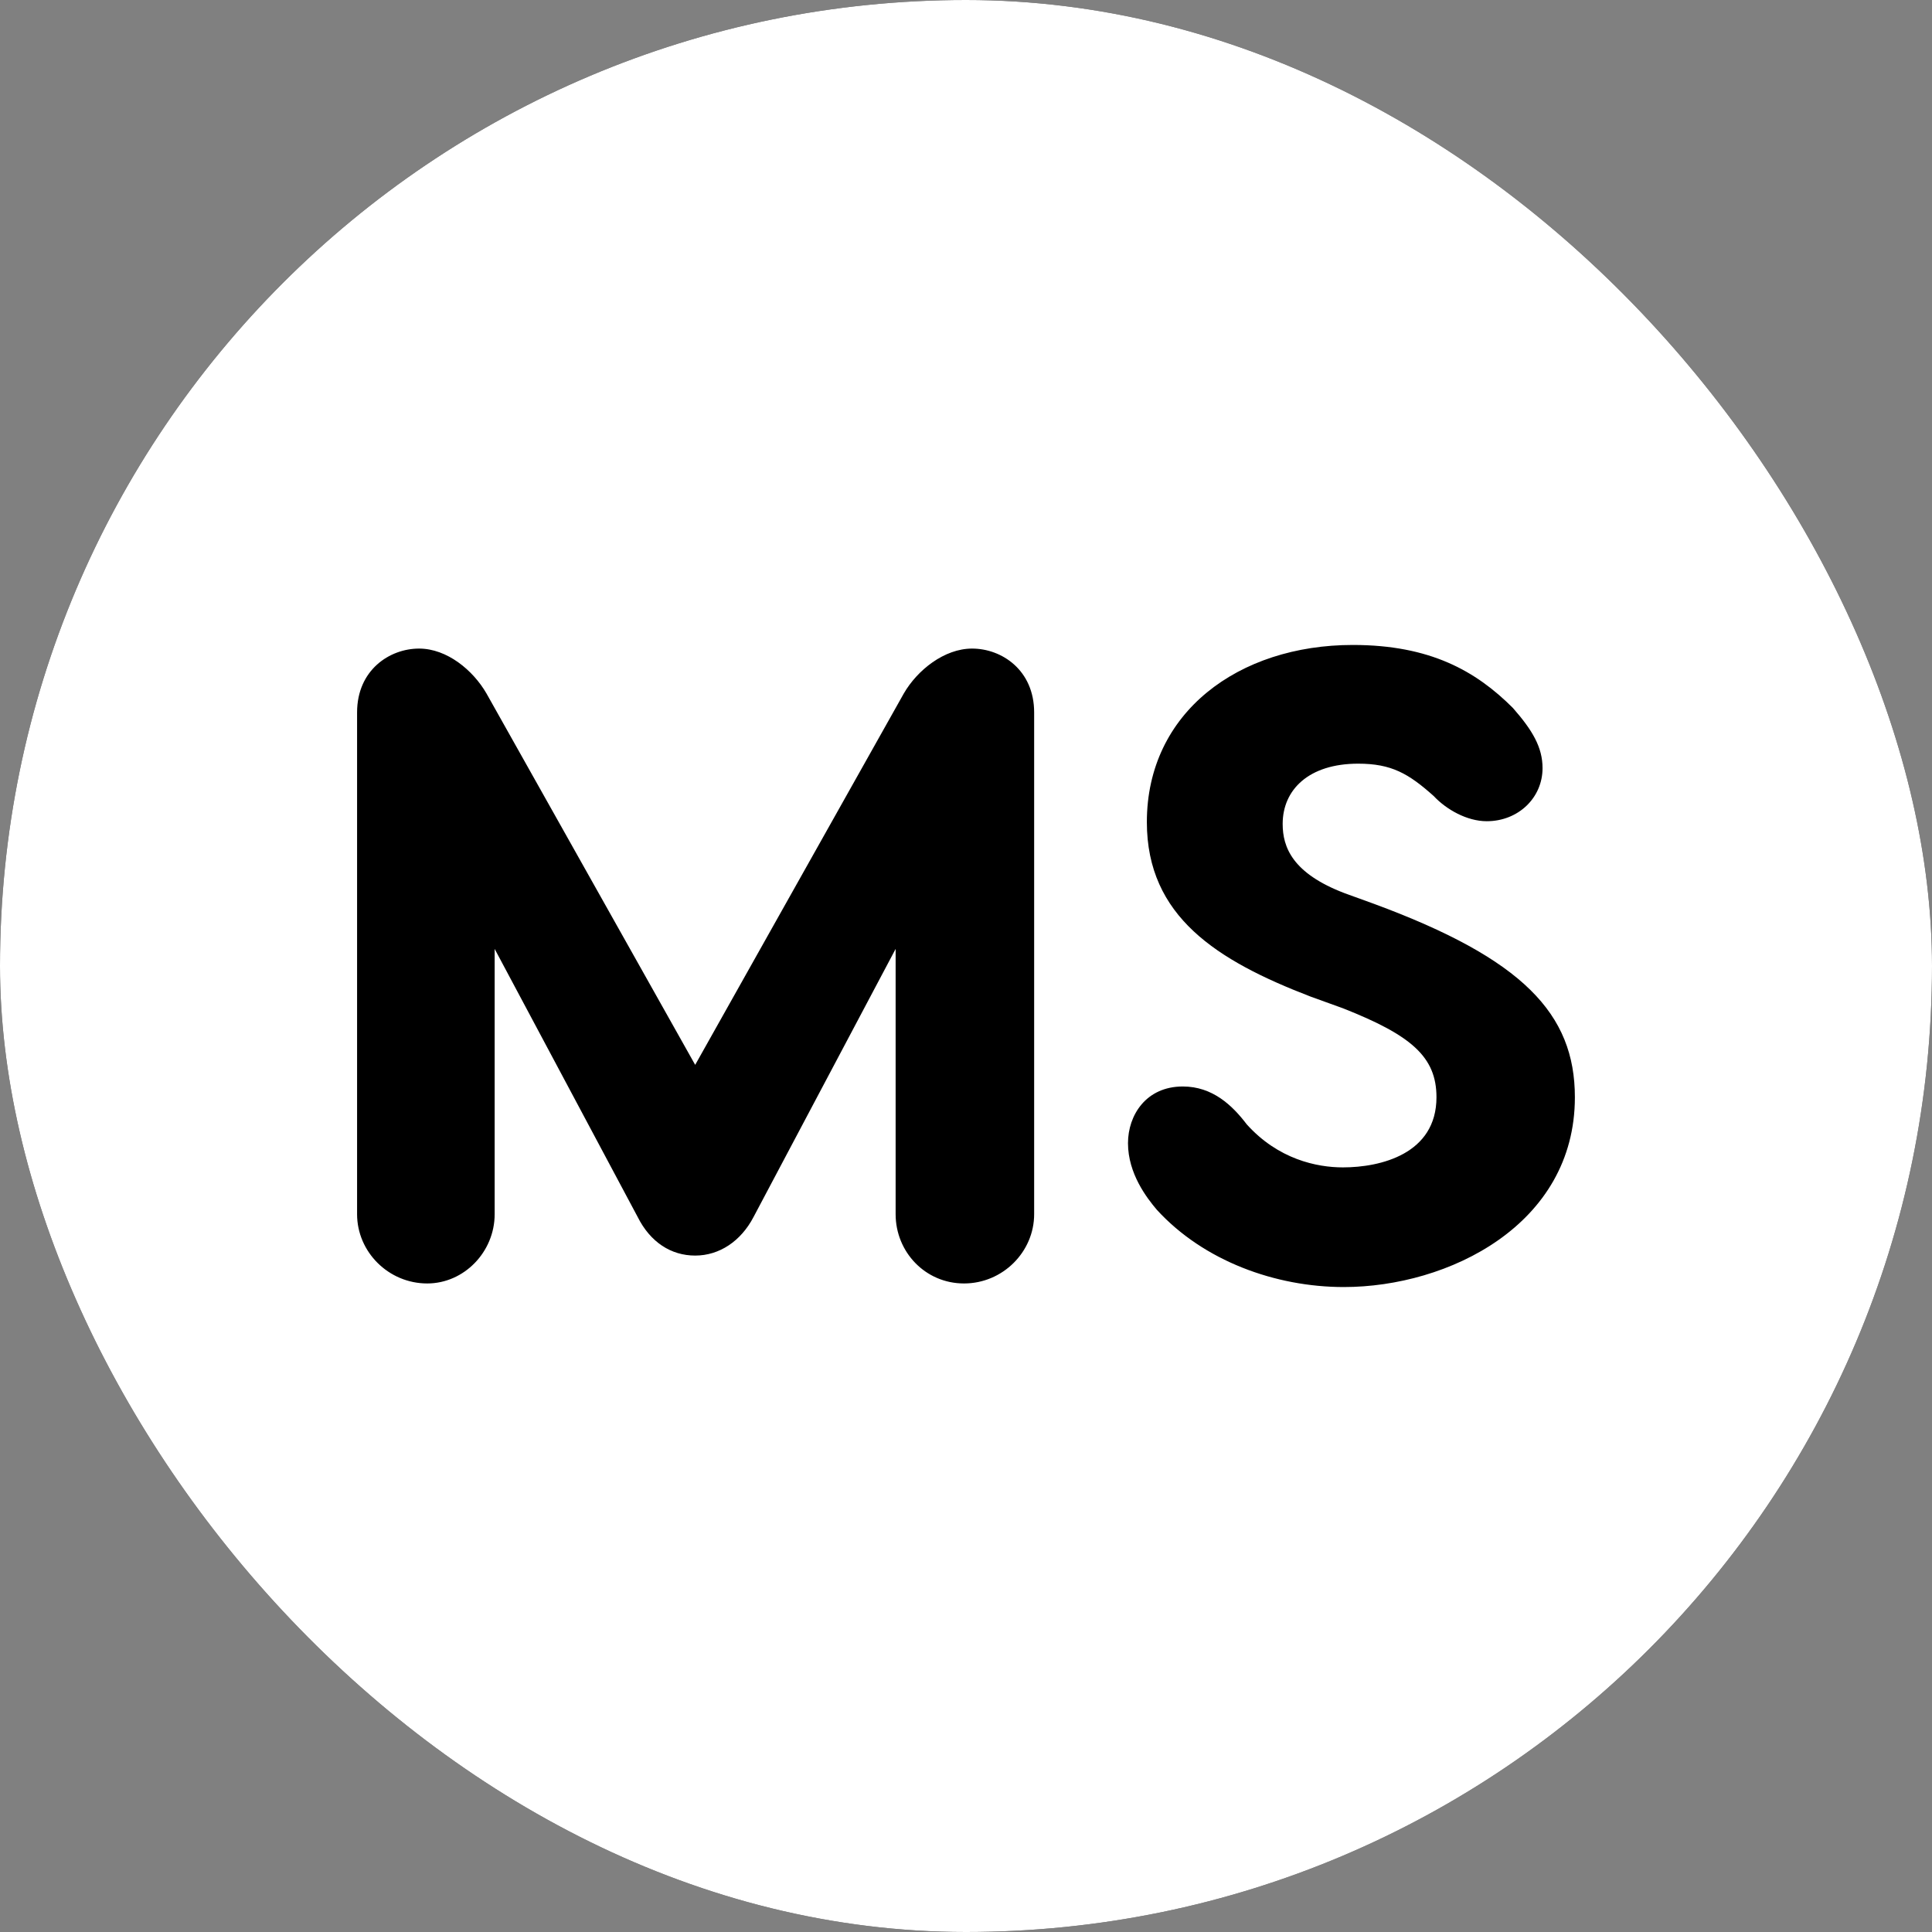 <svg width="512" height="512" viewBox="0 0 512 512" fill="none" xmlns="http://www.w3.org/2000/svg">
<rect x="0" y="0" width="512" height="512" fill="#808080" stroke="none"/>
<g clip-path="url(#clip0_1201_2)">
<rect width="512" height="512" rx="256" fill="black"/>
<path fill-rule="evenodd" clip-rule="evenodd" d="M412 0H100C44.77 0 0 44.77 0 100V412C0 467.23 44.77 512 100 512H412C467.23 512 512 467.23 512 412V100C512 44.77 467.23 0 412 0ZM274.06 321.77C274.06 331.78 265.72 340.13 255.47 340.13C245.22 340.13 237.35 331.79 237.35 321.77V251.47L199.71 322.49C196.37 328.91 190.65 332.74 184.23 332.74C177.81 332.74 172.32 329.17 168.98 322.49L131.09 251.47V321.77C131.09 331.78 122.98 340.13 113.22 340.13C102.98 340.13 94.63 331.79 94.63 321.77V188.8C94.63 177.6 103.21 171.88 111.06 171.88C118.45 171.88 125.36 177.6 128.93 183.79L184.23 282.2L239.51 183.79C243.08 177.6 250.24 171.88 257.61 171.88C265.49 171.88 274.06 177.6 274.06 188.8V321.77ZM356.14 341.08C338.02 341.08 318.96 334.17 306.56 320.59C303.94 317.49 298.93 311.04 298.93 302.95C298.93 295.56 303.7 287.93 313.46 287.93C321.34 287.93 326.58 292.94 330.38 297.94C338.72 307.23 348.97 309.37 355.88 309.37C365.89 309.37 380.68 305.8 380.68 290.78C380.68 280.07 374.01 274.35 355.88 267.2L347.3 264.1C322.52 254.57 303.93 242.89 303.93 217.86C303.93 188.79 328.24 170.92 358.51 170.92C379 170.92 391.15 177.83 400.93 187.61C406.17 193.57 408.79 198.09 408.79 203.56C408.79 211.44 402.35 217.63 394 217.63C388.76 217.63 383.29 214.53 379.95 210.96C373.28 205 368.75 202.38 359.93 202.38C346.83 202.38 339.92 209.29 339.92 218.35C339.92 224.54 342.54 231.45 356.35 236.71L364.21 239.56C403.54 254.09 417.36 268.63 417.36 290.79C417.36 324.63 383.75 341.08 356.12 341.08H356.14Z" fill="white"/>
</g>
<defs>
<clipPath id="clip0_1201_2">
<rect width="512" height="512" rx="256" fill="white"/>
</clipPath>
</defs>
</svg>
